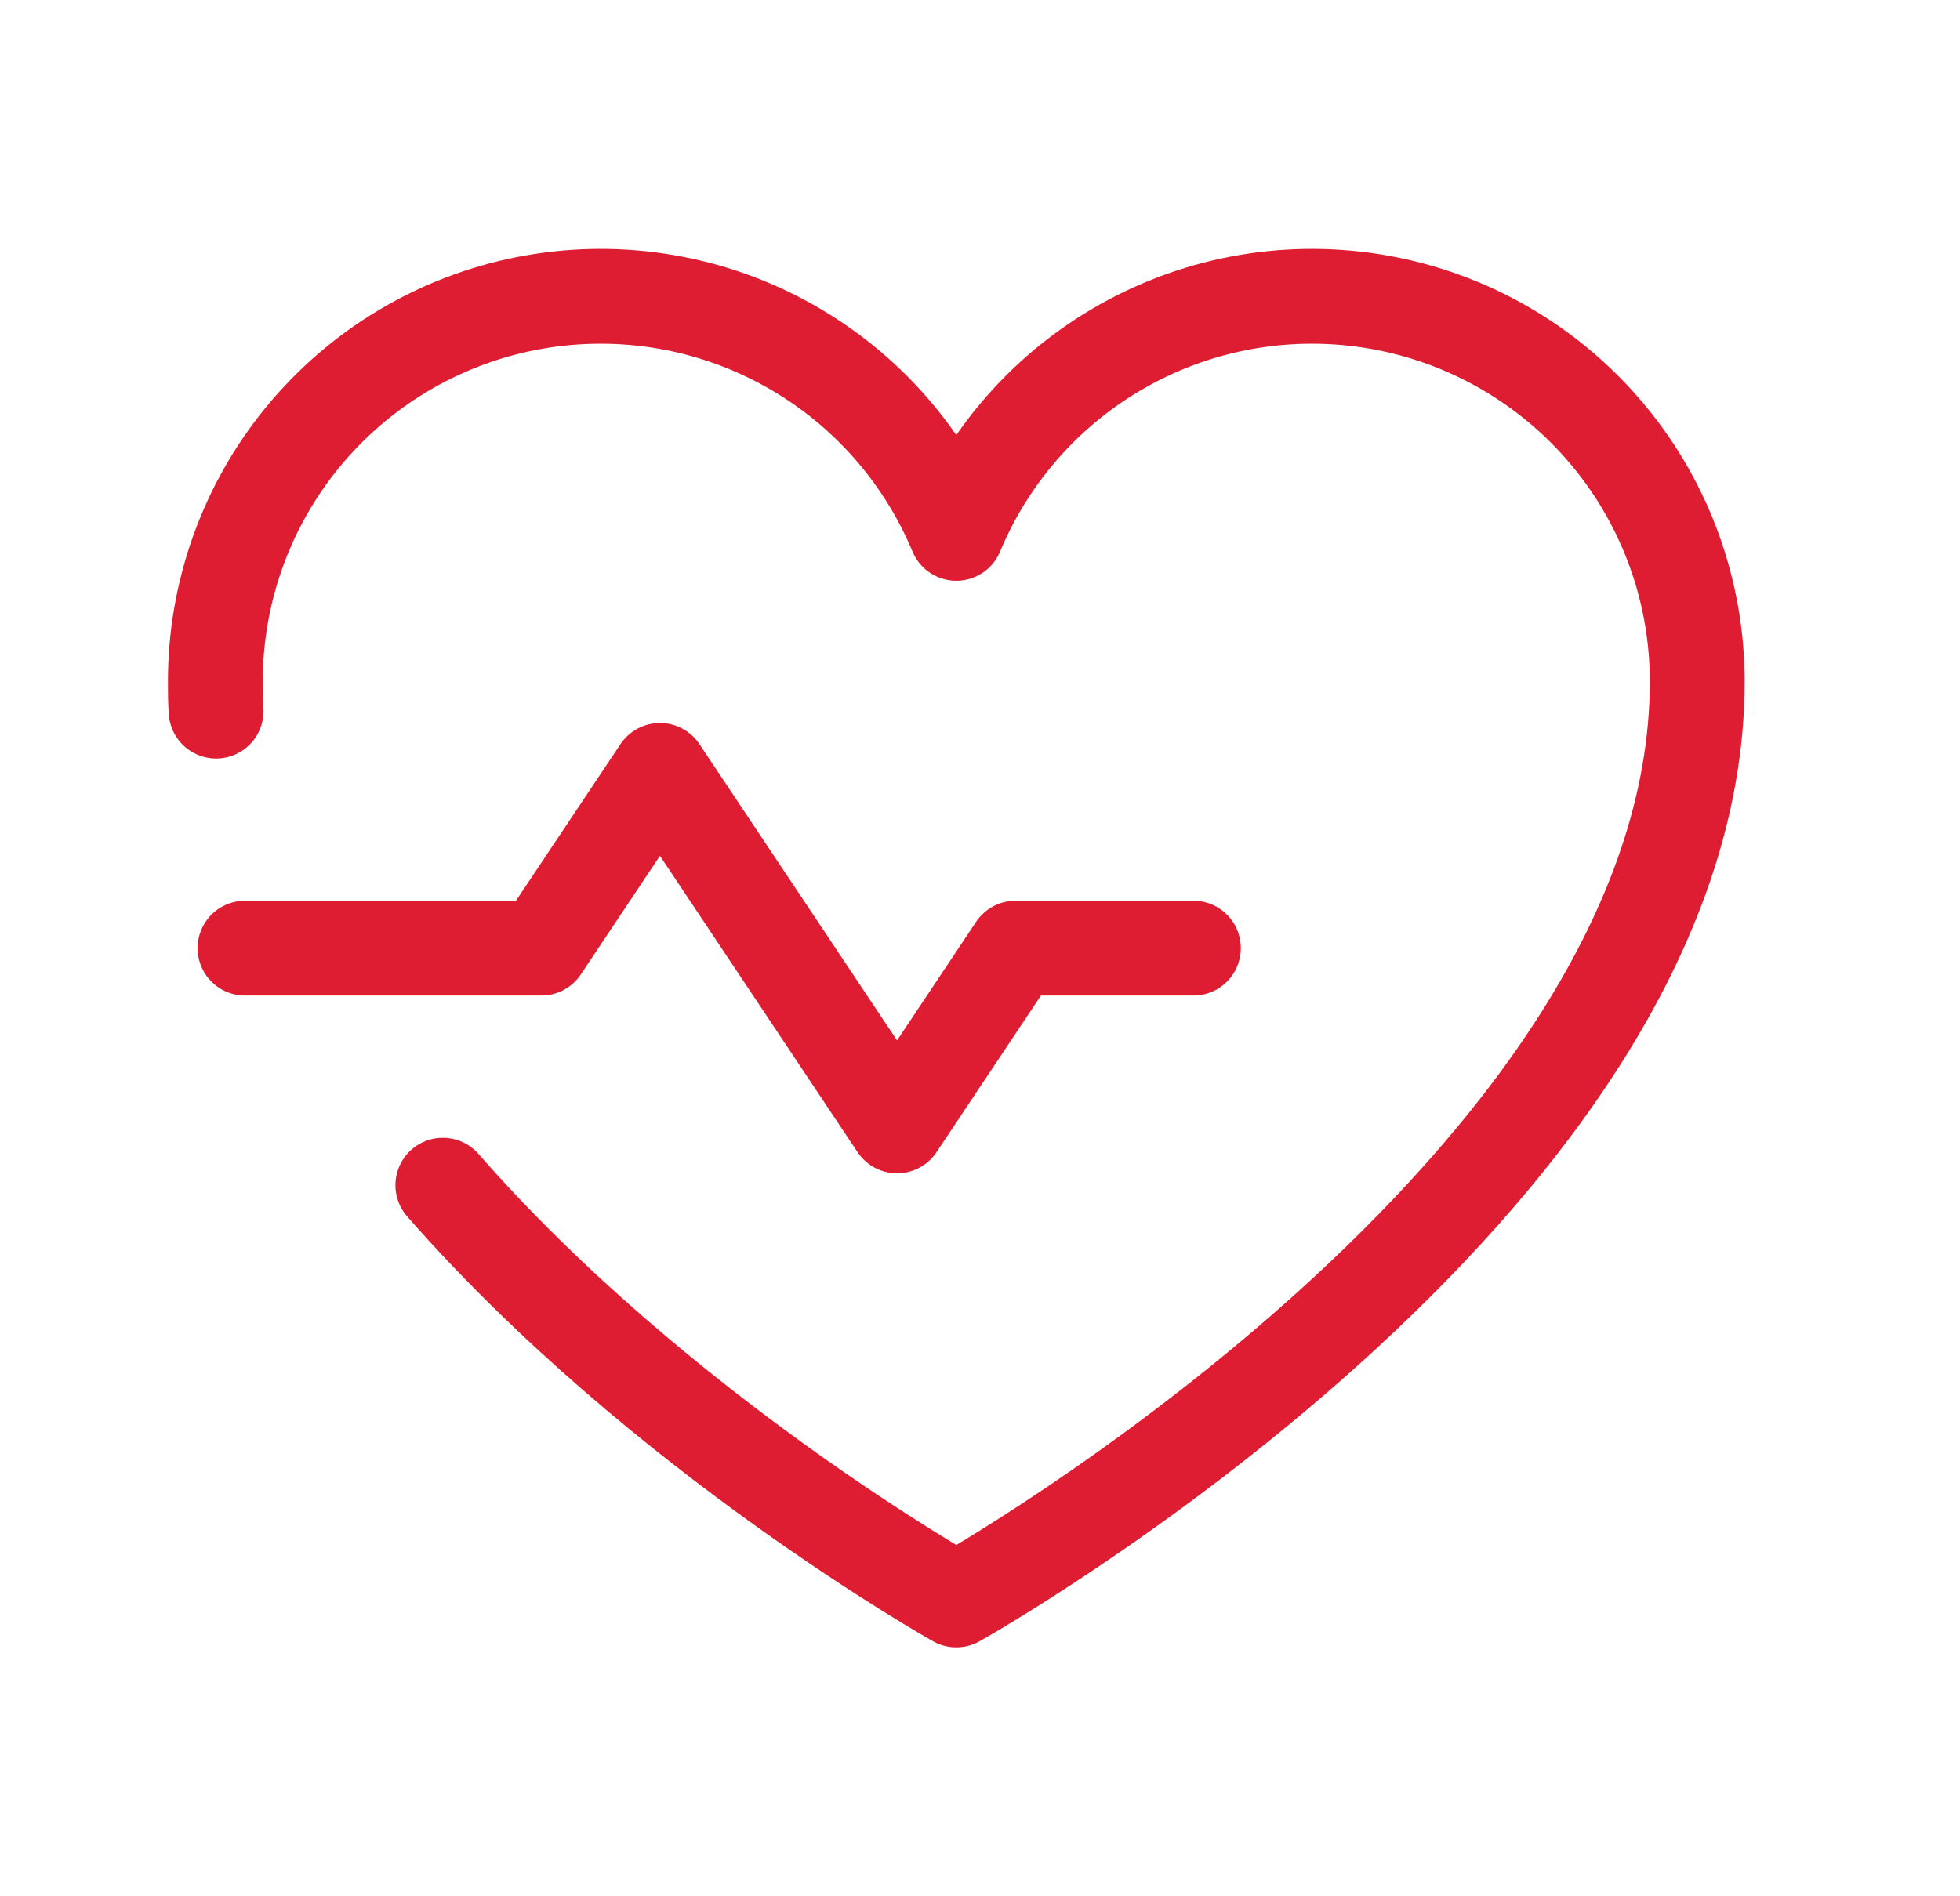 <svg width="31" height="30" viewBox="0 0 31 30" fill="none" xmlns="http://www.w3.org/2000/svg">
<path d="M3.875 15H8.562L10.438 12.188L14.188 17.812L16.062 15H18.875" stroke="#DF1D32" stroke-width="1.5" stroke-linecap="round" stroke-linejoin="round"/>
<path d="M3.418 11.25C3.406 11.098 3.406 10.934 3.406 10.781C3.406 9.373 3.894 8.007 4.787 6.918C5.681 5.828 6.924 5.082 8.305 4.806C9.686 4.53 11.121 4.74 12.364 5.403C13.608 6.065 14.583 7.137 15.125 8.438V8.438C15.667 7.137 16.642 6.065 17.886 5.403C19.129 4.74 20.564 4.53 21.945 4.806C23.326 5.082 24.569 5.828 25.463 6.918C26.356 8.007 26.844 9.373 26.844 10.781C26.844 18.75 15.125 25.312 15.125 25.312C15.125 25.312 10.449 22.688 7.004 18.75" stroke="#DF1D32" stroke-width="1.5" stroke-linecap="round" stroke-linejoin="round"/>
</svg>
